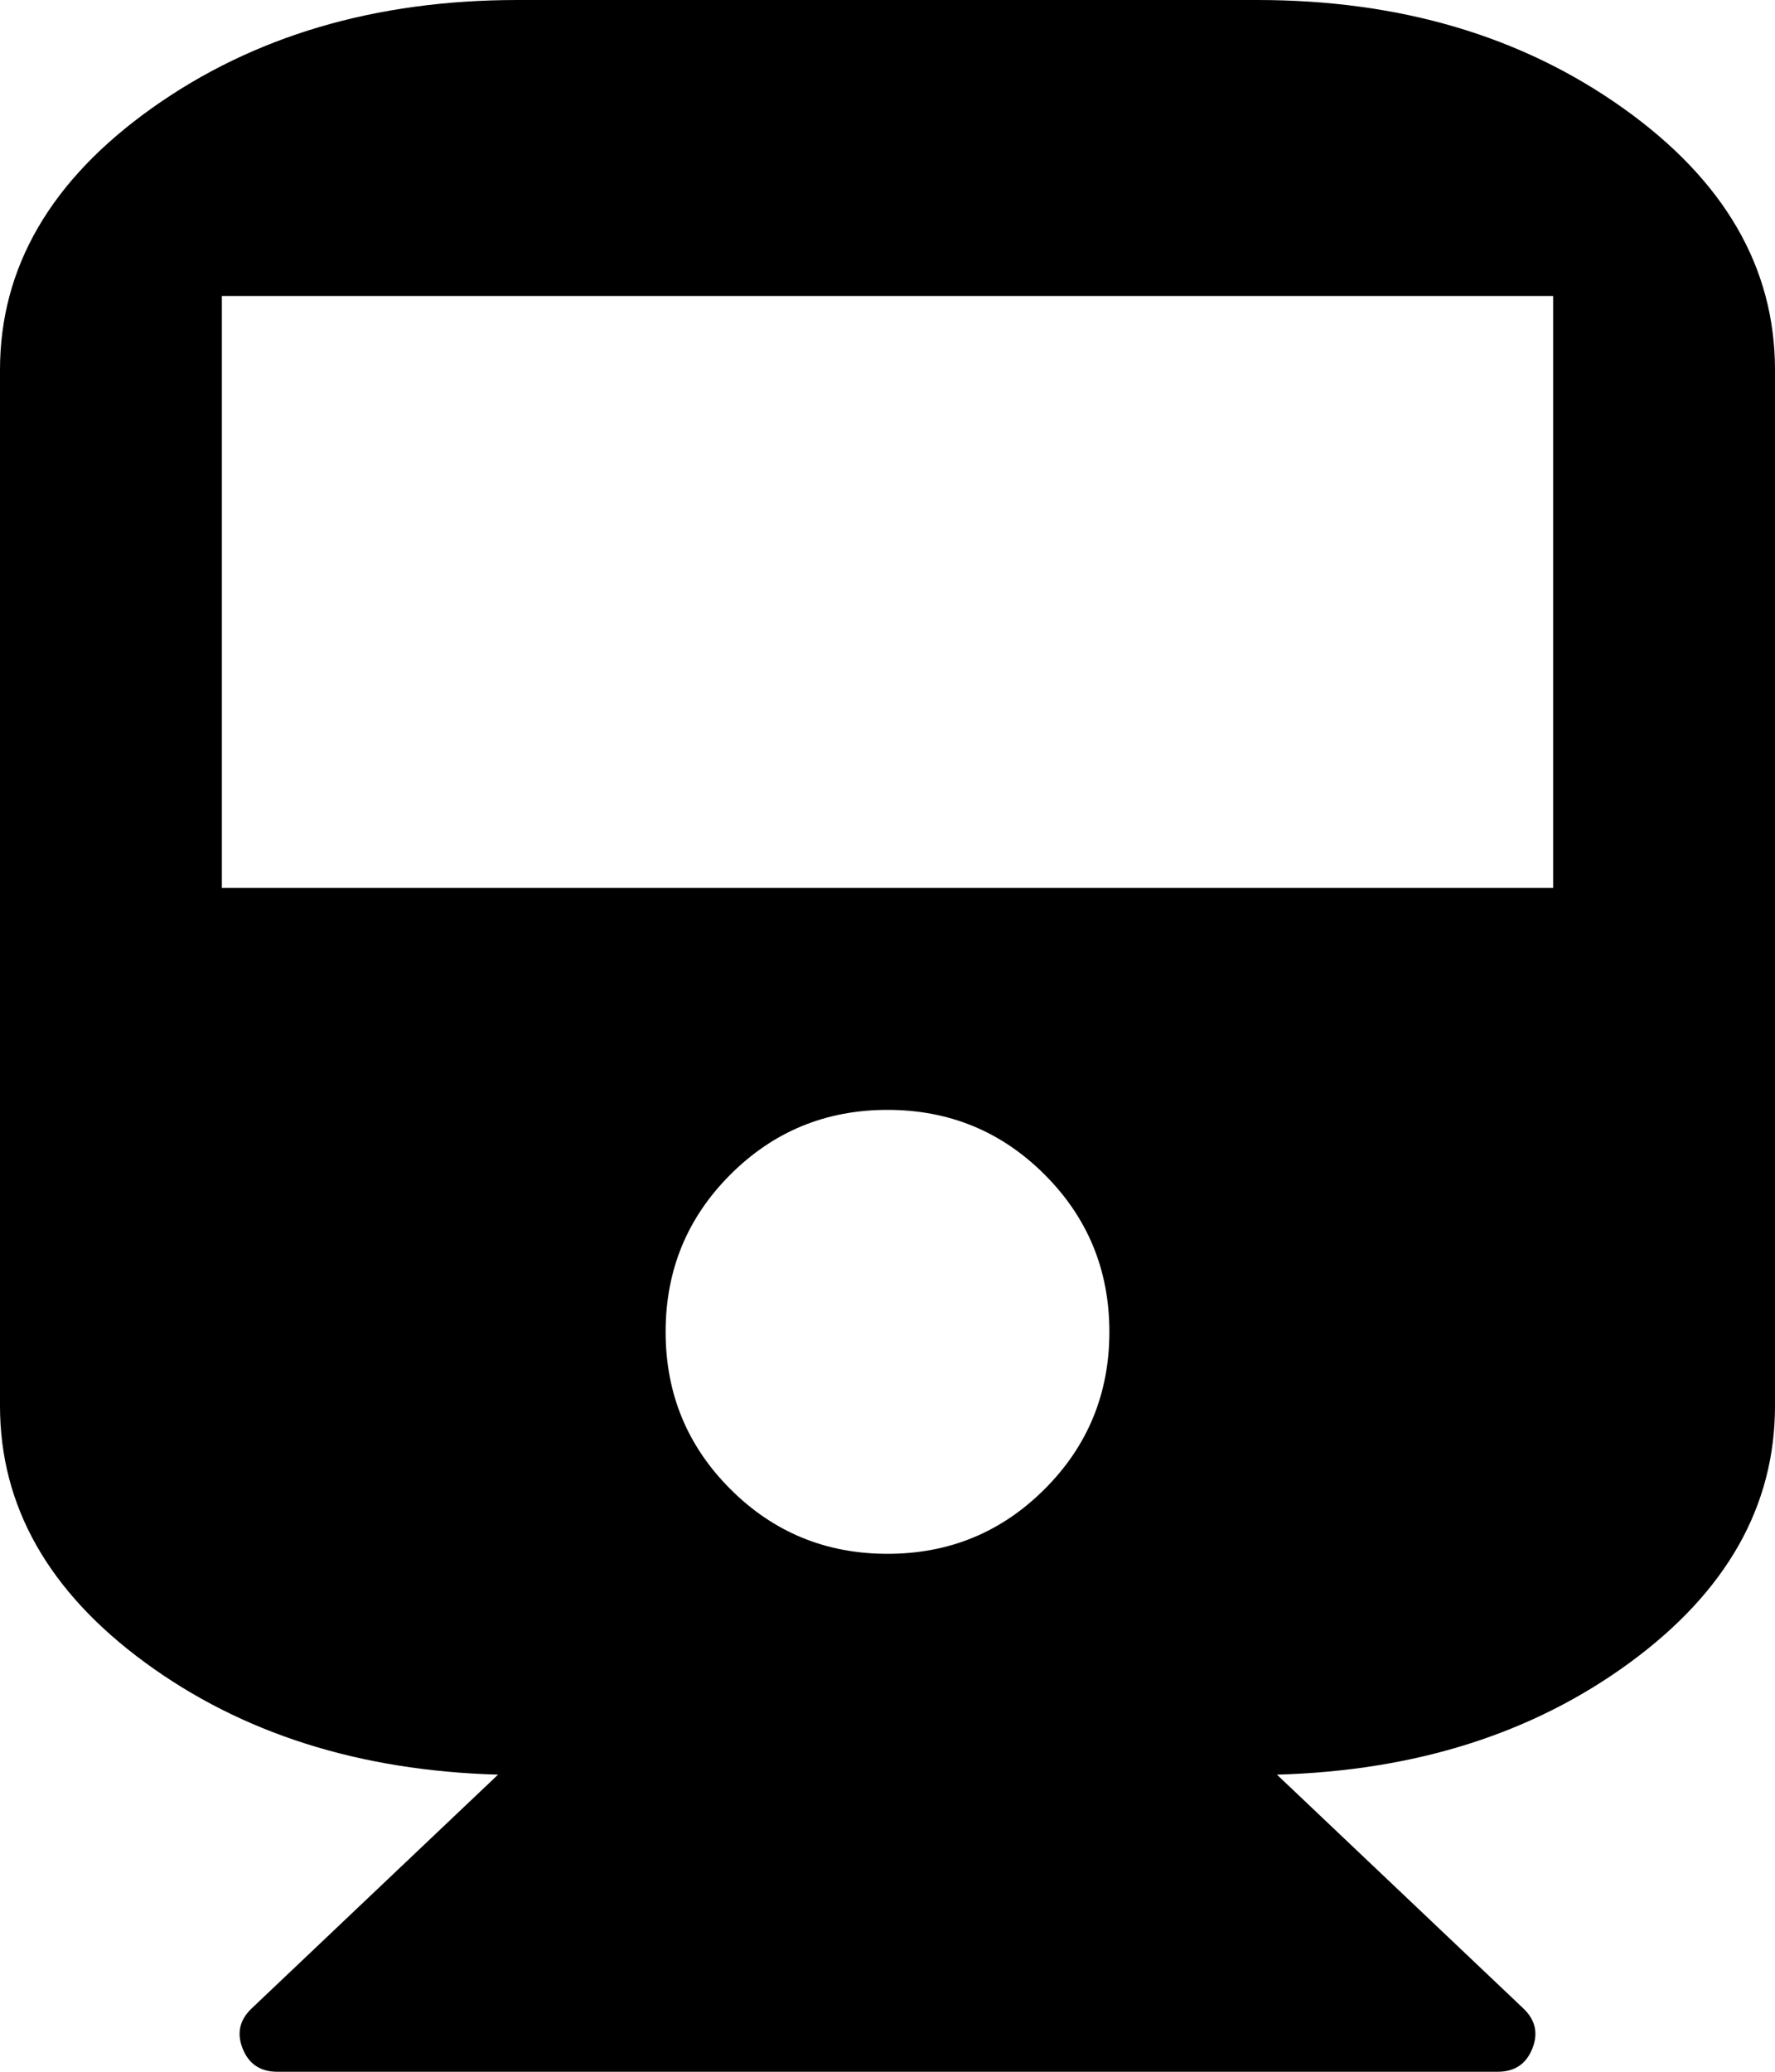 <svg xmlns="http://www.w3.org/2000/svg" version="1.1" width="153.6" height="179.2"><path d="M1088 1536q185 0 316.5 -93.5t131.5 -226.5v-896q0 -130 -125.5 -222t-305.5 -97l213 -202q16 -15 8 -35t-30 -20h-1056q-22 0 -30 20t8 35l213 202q-180 5 -305.5 97t-125.5 222v896q0 133 131.5 226.5t316.5 93.5h640zM768 192q80 0 136 56t56 136t-56 136t-136 56 t-136 -56t-56 -136t56 -136t136 -56zM1344 768v512h-1152v-512h1152z" transform="scale(0.1 -0.1) translate(0 -1536)" /></svg>
